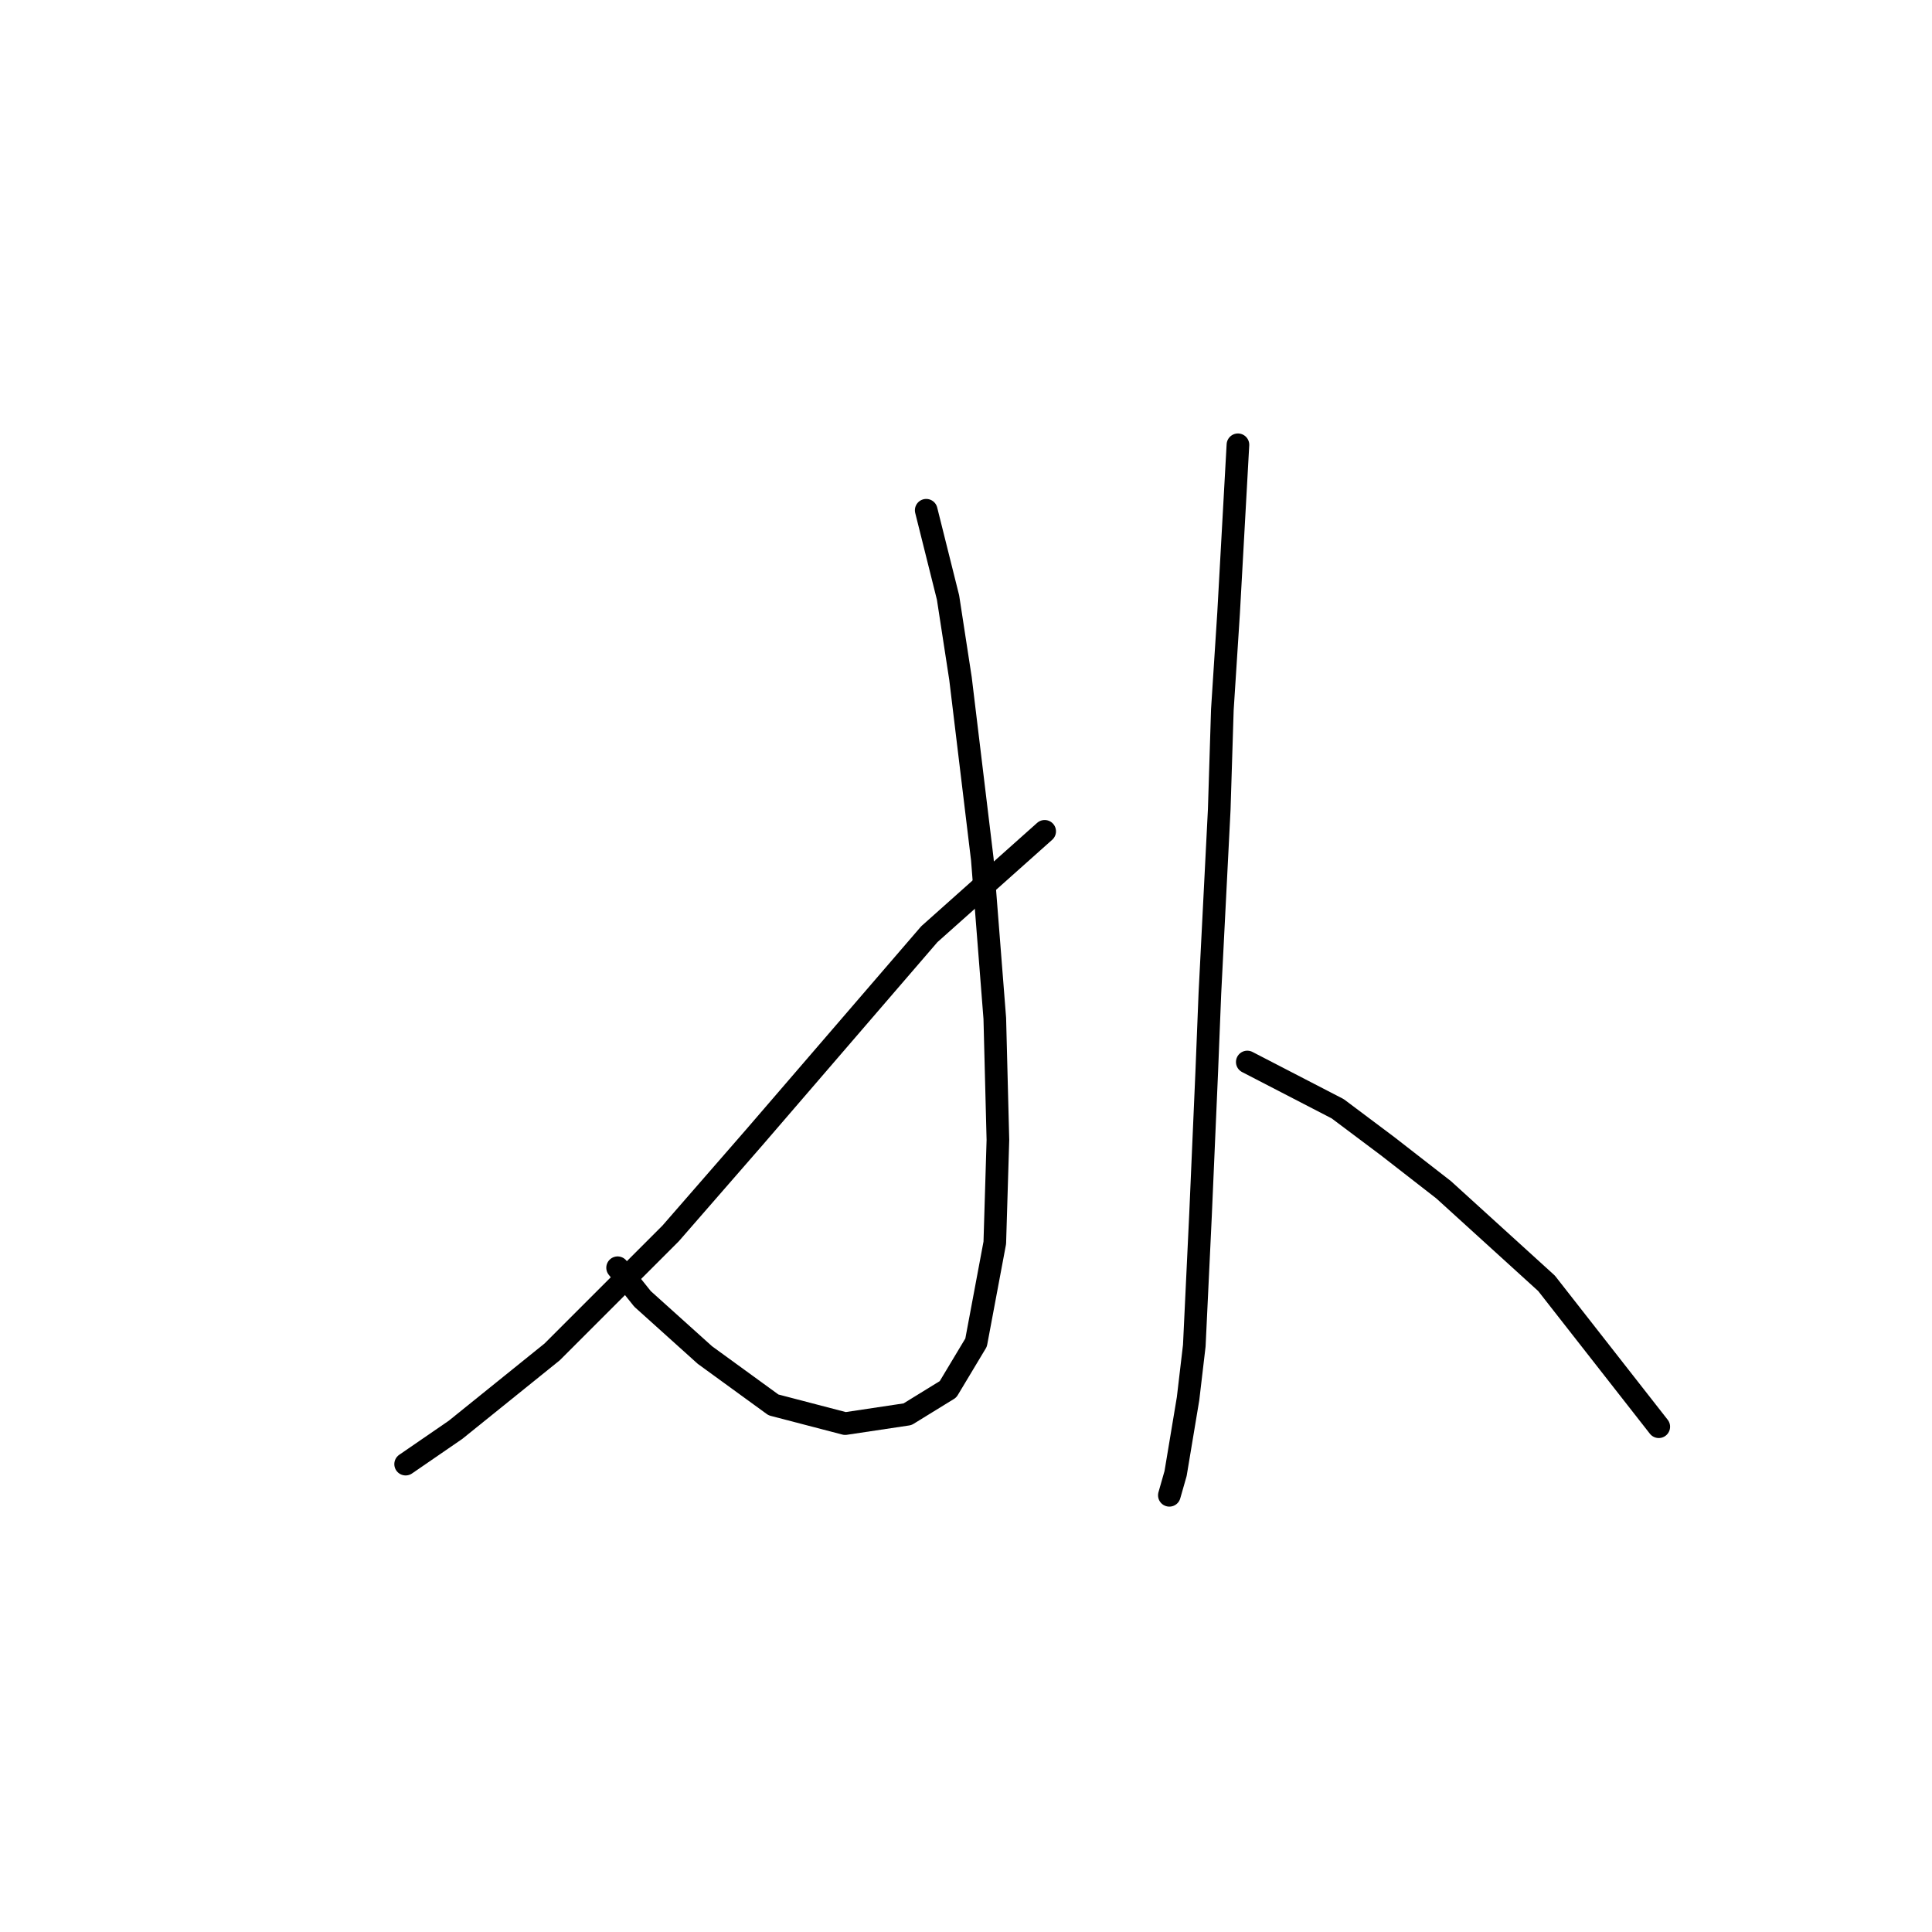 <?xml version="1.0" standalone="no"?>
    <svg width="256" height="256" xmlns="http://www.w3.org/2000/svg" version="1.1">
    <polyline stroke="black" stroke-width="3" stroke-linecap="round" fill="transparent" stroke-linejoin="round" points="122.728 67.611 125.619 79.176 127.271 89.916 130.163 113.873 131.815 134.938 132.228 151.047 131.815 164.678 129.337 177.895 125.619 184.091 120.25 187.396 111.989 188.635 102.489 186.156 93.401 179.548 85.14 172.113 81.836 167.982 81.836 167.982 " />
        <polyline stroke="black" stroke-width="3" stroke-linecap="round" fill="transparent" stroke-linejoin="round" points="138.424 110.155 123.141 123.786 100.01 150.634 88.858 163.439 73.162 179.135 60.357 189.461 53.749 194.004 53.749 194.004 " />
        <polyline stroke="black" stroke-width="3" stroke-linecap="round" fill="transparent" stroke-linejoin="round" points="164.033 58.937 162.794 81.242 161.968 94.046 161.555 107.264 160.316 131.634 159.903 141.96 159.076 160.96 158.25 178.308 157.424 185.33 155.772 195.244 154.946 198.135 154.946 198.135 " />
        <polyline stroke="black" stroke-width="3" stroke-linecap="round" fill="transparent" stroke-linejoin="round" points="165.272 140.721 177.251 146.917 183.859 151.873 191.294 157.656 204.925 170.047 219.795 189.048 219.795 189.048 " />
        </svg>